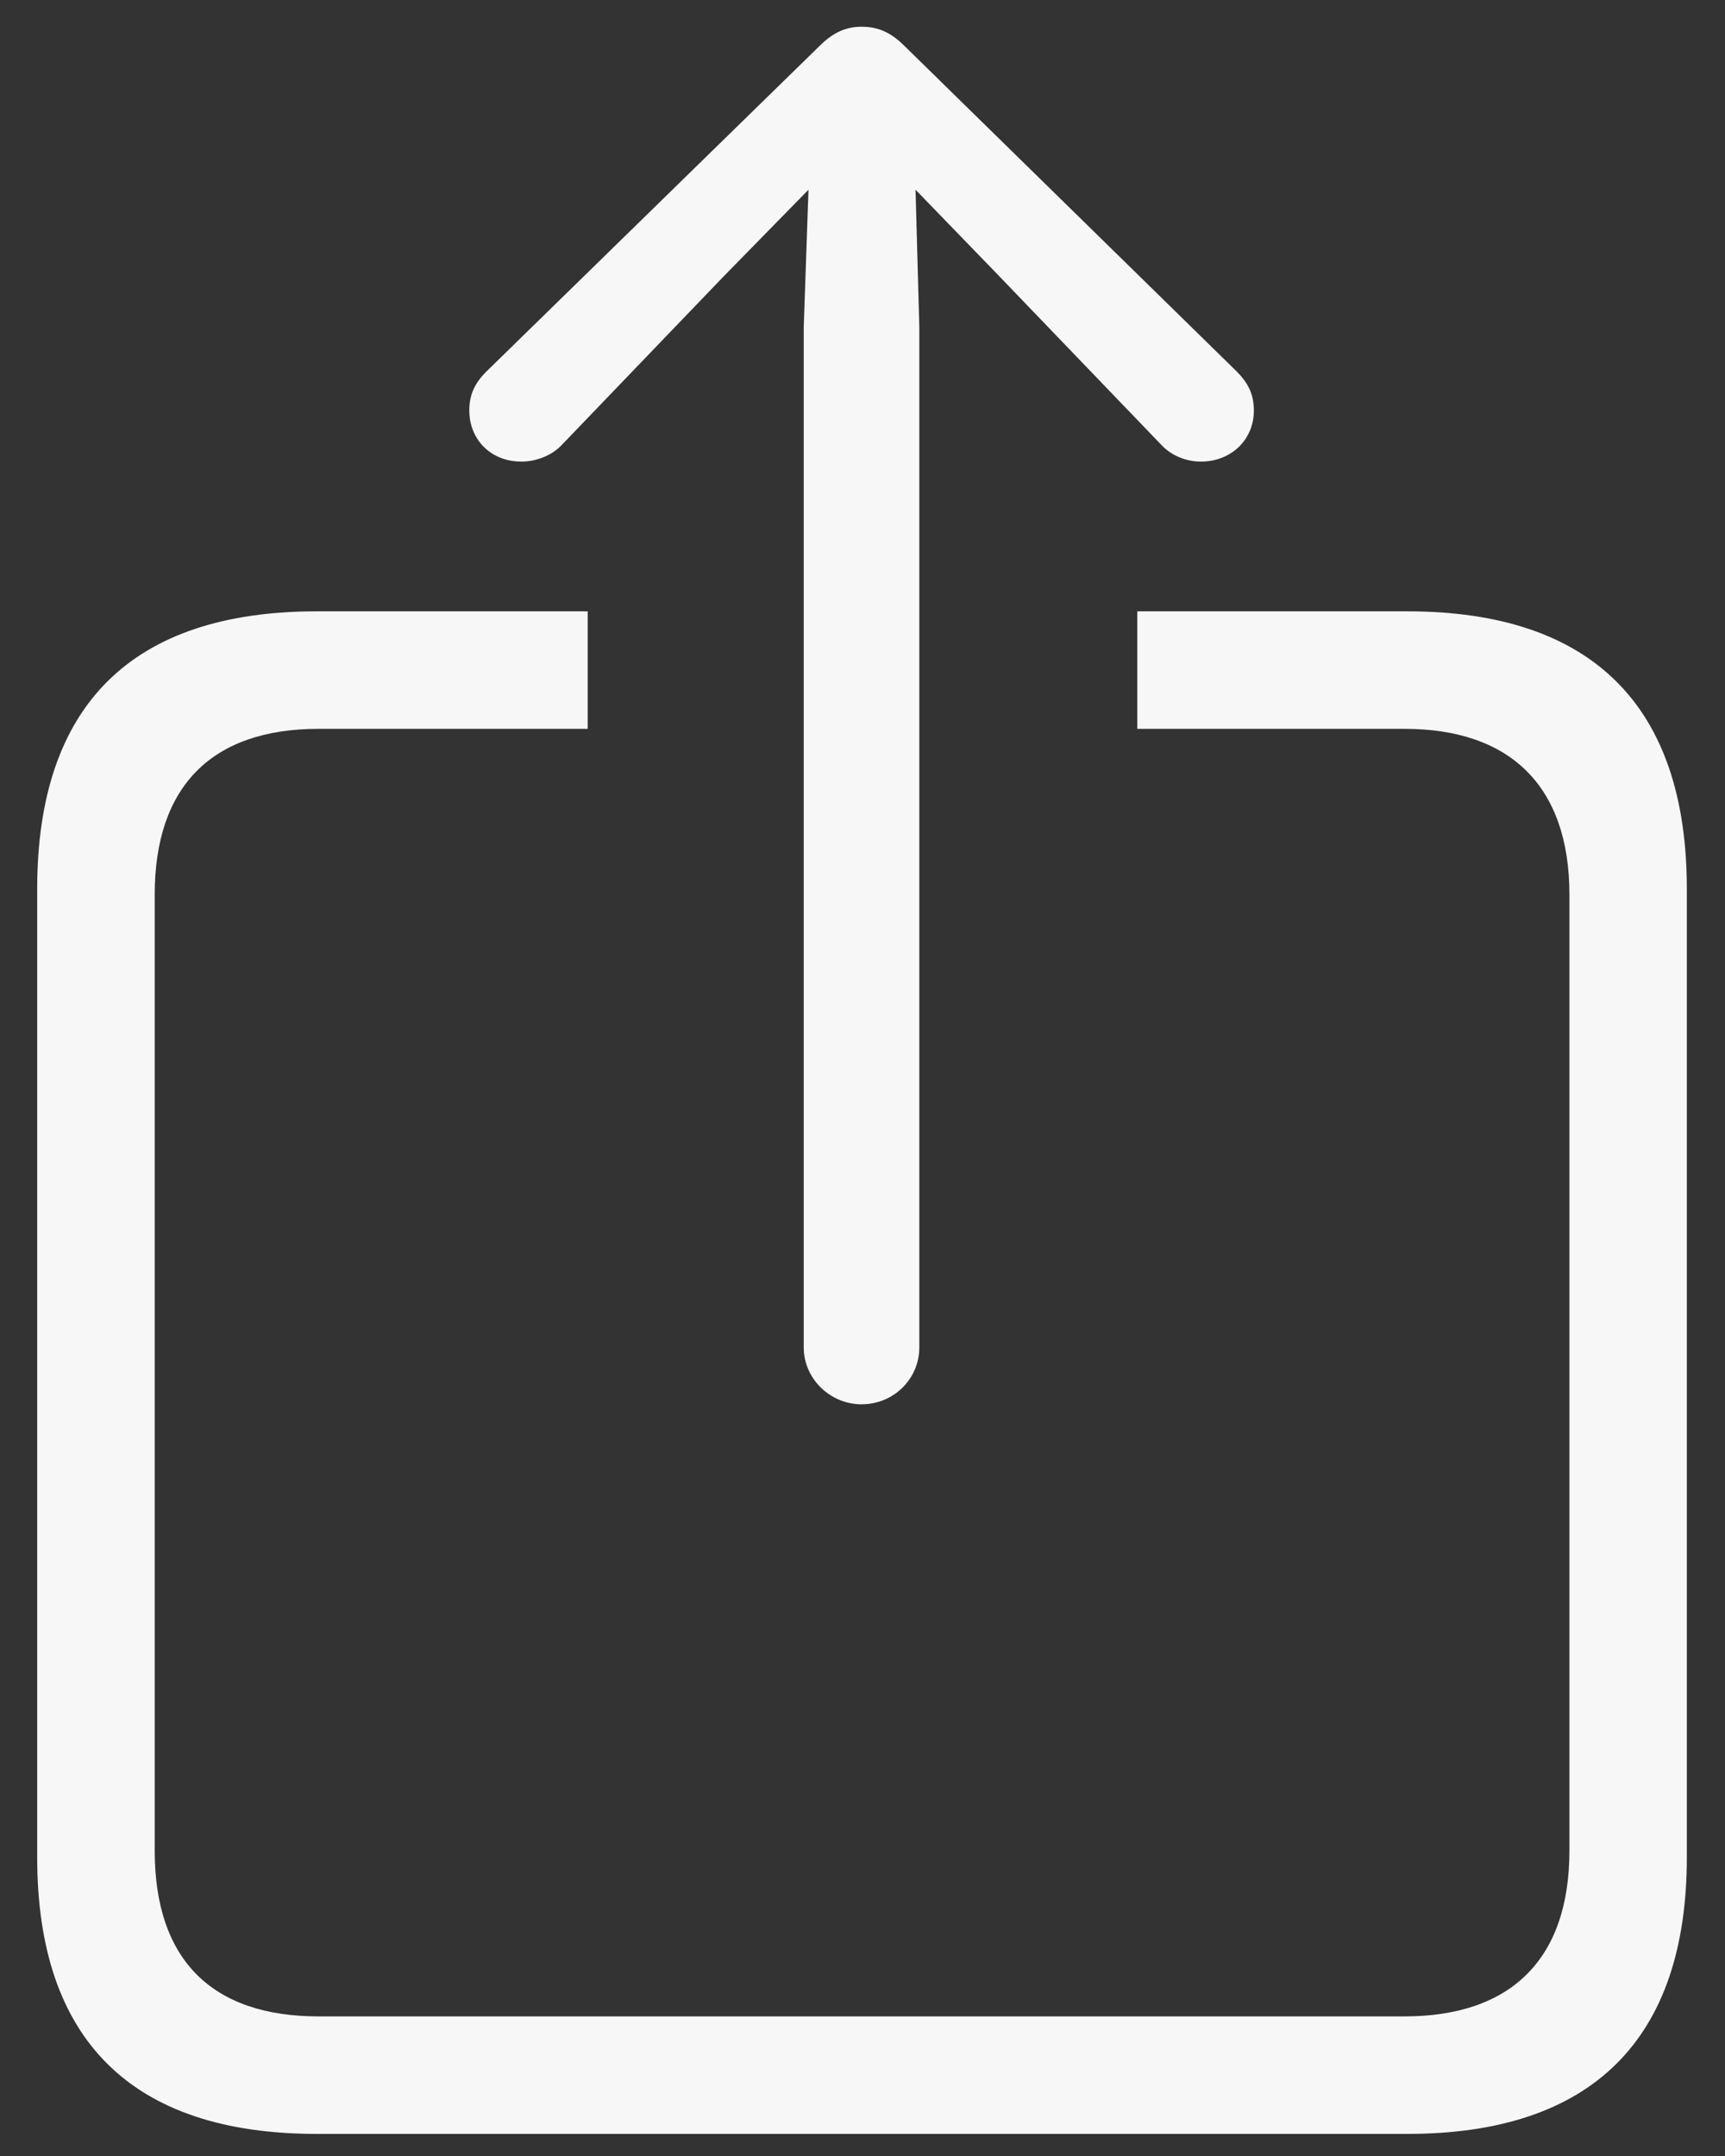 <svg width="16" height="20" viewBox="0 0 16 20" fill="none" xmlns="http://www.w3.org/2000/svg">
<rect x="0" y="0" width="16" height="20" fill="#333333" stroke="none"/>
<path d="M7.991 13.027C8.29 13.027 8.527 12.79 8.527 12.5V3.034L8.492 1.76L9.274 2.568L10.769 4.124C10.865 4.229 11.006 4.282 11.138 4.282C11.419 4.282 11.63 4.08 11.63 3.808C11.63 3.658 11.577 3.553 11.472 3.447L8.387 0.424C8.255 0.292 8.132 0.248 7.991 0.248C7.859 0.248 7.736 0.292 7.604 0.424L4.511 3.447C4.405 3.553 4.353 3.658 4.353 3.808C4.353 4.08 4.555 4.282 4.836 4.282C4.968 4.282 5.117 4.229 5.214 4.124L6.708 2.568L7.499 1.76L7.455 3.034V12.5C7.455 12.79 7.701 13.027 7.991 13.027ZM2.938 19.795H13.054C14.768 19.795 15.646 18.916 15.646 17.229V8.246C15.646 6.55 14.768 5.671 13.054 5.671H10.549V6.761H13.027C14.003 6.761 14.557 7.288 14.557 8.299V17.167C14.557 18.186 14.003 18.705 13.027 18.705H2.955C1.971 18.705 1.435 18.186 1.435 17.167V8.299C1.435 7.288 1.971 6.761 2.955 6.761H5.451V5.671H2.938C1.224 5.671 0.345 6.541 0.345 8.246V17.229C0.345 18.925 1.224 19.795 2.938 19.795Z" fill="#F7F7F7"/>
</svg>
